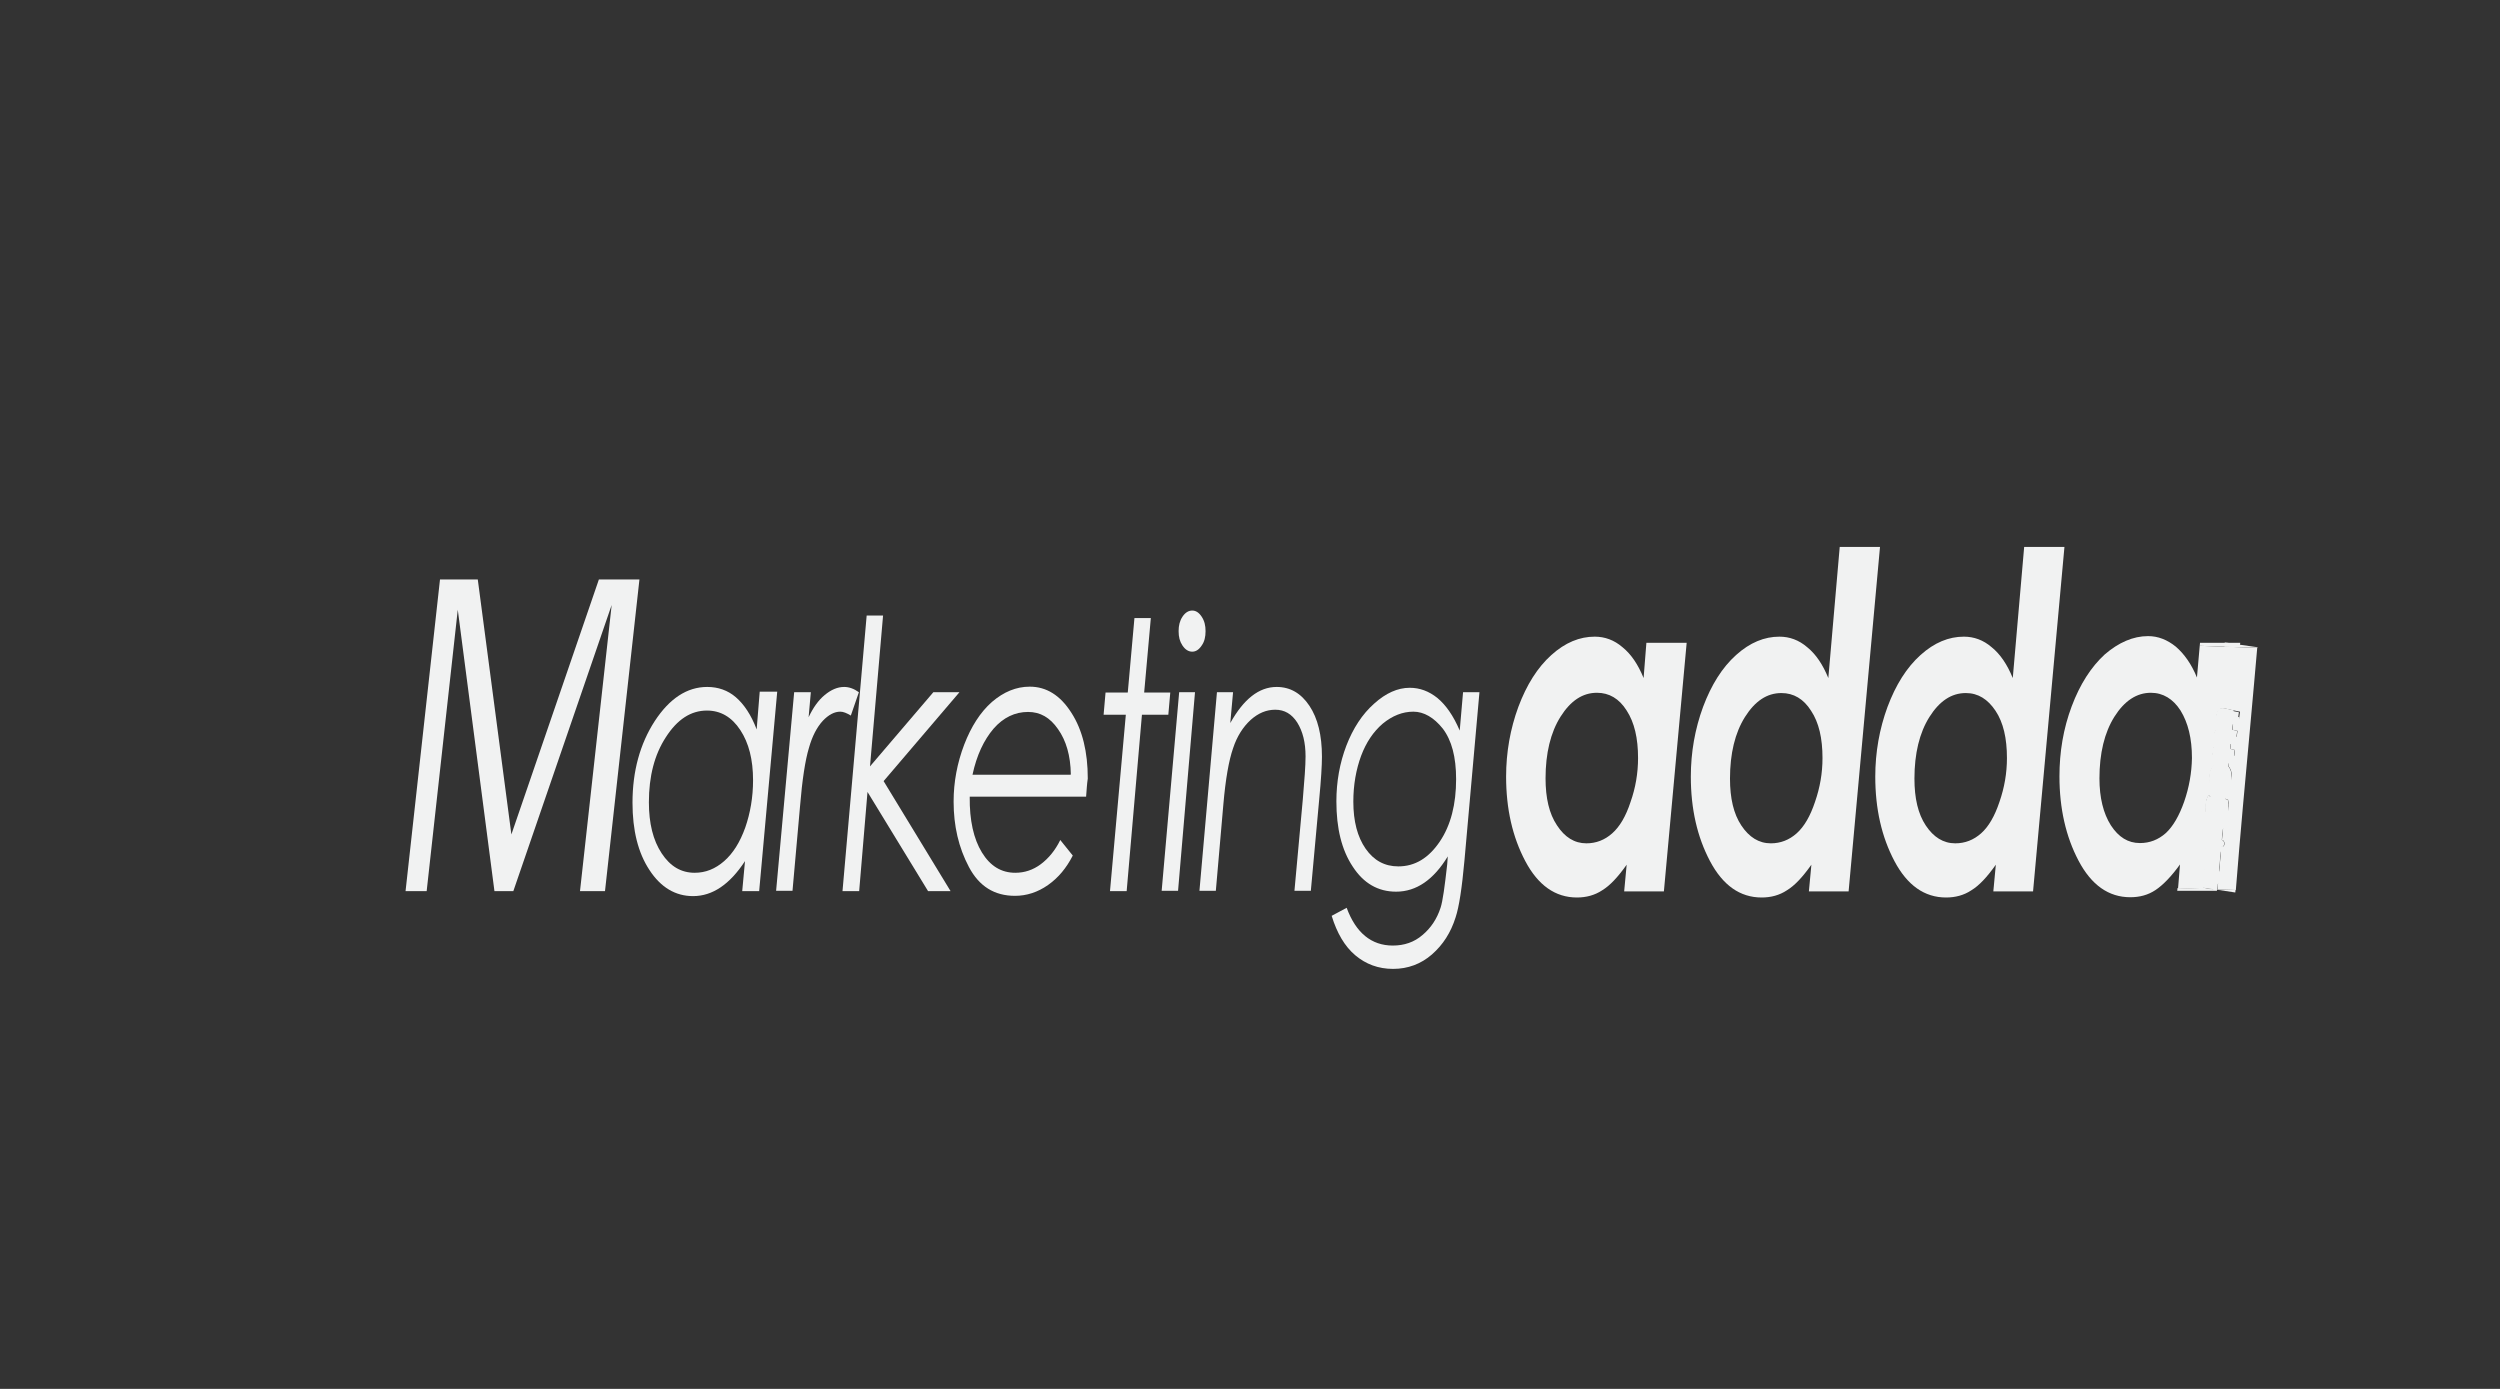 <?xml version="1.0" encoding="utf-8"?>
<!-- Generator: Adobe Illustrator 19.0.0, SVG Export Plug-In . SVG Version: 6.00 Build 0)  -->
<svg version="1.1" id="Layer_1" xmlns="http://www.w3.org/2000/svg" xmlns:xlink="http://www.w3.org/1999/xlink" x="0px" y="0px"
	 viewBox="0 0 900 500" style="enable-background:new 0 0 900 500;" xml:space="preserve">
<rect x="0" y="0" width="900" height="500" fill="#333333" stroke="none"/>
<style type="text/css">
	.st0{fill:#F1F2F2;}
</style>
<g id="XMLID_6_">
	<path id="XMLID_23_" class="st0" d="M217.8,320.8h-9l11.4-103l-35.4,103h-6.8l-13.2-101.3l-11.2,101.3H146l12.4-112.2H172
		l12.1,91.8l31.5-91.8h14.6L217.8,320.8z"/>
	<path id="XMLID_25_" class="st0" d="M273.3,320.8h-6.1l1-10.8c-5.5,8.4-11.7,12.6-18.7,12.6c-6.3,0-11.6-3.1-15.7-9.4
		c-4.1-6.2-6.1-14.3-6.1-24.2c0-11.4,2.7-21.2,8-29.4c5.3-8.1,11.6-12.3,18.9-12.3c3.9,0,7.4,1.2,10.3,3.7s5.5,6.3,7.5,11.6
		l1.1-13.6h6.3L273.3,320.8z M250.1,314.2c3.9,0,7.4-1.4,10.6-4.2c3.2-2.8,5.7-6.8,7.6-12.1c1.8-5.2,2.8-10.9,2.8-17
		c0-7.4-1.5-13.4-4.6-18.1c-3.1-4.7-7.1-7-12-7c-5.8,0-10.7,3.2-14.8,9.6c-4.1,6.3-6.1,14.1-6.1,23.4c0,7.6,1.5,13.7,4.6,18.4
		S245.2,314.2,250.1,314.2z"/>
	<path id="XMLID_28_" class="st0" d="M285.9,249.2h6l-0.8,9c1.6-3.4,3.5-6.1,5.8-8c2.3-1.9,4.6-2.9,7-2.9c1.7,0,3.5,0.6,5.3,1.9
		l-2.9,8.4c-1.5-0.9-2.7-1.4-3.8-1.4c-2.1,0-4.2,1.1-6.3,3.3c-2.1,2.3-3.8,5.5-5,9.8c-1.3,4.3-2.4,11.3-3.2,21.1l-2.7,30.3h-5.9
		L285.9,249.2z"/>
	<path id="XMLID_30_" class="st0" d="M312,221.6h5.9l-4.7,54.3l22.8-26.7h9.4l-27.3,32l24.1,39.6h-8.1l-21.8-35.7l-3,35.7h-6
		L312,221.6z"/>
	<path id="XMLID_32_" class="st0" d="M391,286.8h-41.9c-0.1,8.5,1.4,15.2,4.4,20.1c3,4.9,7,7.3,12,7.3c3.3,0,6.4-1,9.2-3.1
		c2.8-2.1,5.2-5,7-8.7l4.5,5.6c-2.3,4.5-5.2,8-8.9,10.6c-3.7,2.6-7.7,3.9-11.9,3.9c-7.4,0-12.9-3.4-16.6-10.4
		c-3.7-7-5.5-14.8-5.5-23.5c0-7.1,1.3-13.9,3.8-20.5c2.5-6.5,5.8-11.7,10-15.4c4.2-3.6,8.7-5.5,13.6-5.5c6,0,11,3.1,15,9.4
		c4,6.2,5.9,14.1,5.9,23.7C391.3,282.2,391.2,284.3,391,286.8z M385.5,278.8c-0.1-6.8-1.7-12.2-4.6-16.3c-2.9-4.2-6.4-6.2-10.8-6.2
		c-4.7,0-8.9,2-12.4,6c-3.5,4.1-6.1,9.6-7.6,16.6h35.3V278.8z"/>
	<path id="XMLID_35_" class="st0" d="M408.4,222.5h5.9l-2.4,26.8h9.4l-0.7,8h-9.5l-5.5,63.5h-6l5.7-63.5h-8l0.7-8h8L408.4,222.5z"/>
	<path id="XMLID_37_" class="st0" d="M424.5,249.2h5.7l-6.1,71.5h-5.9L424.5,249.2z M429.2,219.8c1.3,0,2.4,0.7,3.4,2.2
		c1,1.5,1.4,3.2,1.4,5.2c0,2.1-0.4,3.8-1.4,5.2c-1,1.5-2.1,2.2-3.4,2.2s-2.5-0.7-3.5-2.2c-1-1.5-1.4-3.1-1.4-5.2
		c0-2,0.4-3.7,1.4-5.2C426.7,220.5,427.9,219.8,429.2,219.8z"/>
	<path id="XMLID_40_" class="st0" d="M438.1,249.2h5.8l-1,11.1c4.8-8.6,10.3-13,16.7-13c4.9,0,8.8,2.3,11.8,6.8
		c3,4.5,4.5,10.6,4.5,18.3c0,3.1-0.3,8.2-1,15.5l-3,32.8h-5.9l3-32.8c0.6-7.1,1-12.2,1-15.6c0-5-1-9-3-12.2c-2-3.1-4.6-4.6-7.9-4.6
		c-3.2,0-6.1,1.2-8.9,3.7c-2.7,2.5-4.9,5.9-6.3,10.2c-1.5,4.3-2.7,11-3.5,20.3l-2.7,31h-5.9L438.1,249.2z"/>
	<path id="XMLID_42_" class="st0" d="M526.7,249.2h5.9l-5.4,60.6c-0.9,9.8-1.9,16.6-3.2,20.5c-1.7,5.4-4.5,9.8-8.5,13.3
		c-3.9,3.4-8.6,5.2-14,5.2c-5.3,0-9.8-1.7-13.6-4.9c-3.8-3.2-6.6-8-8.5-14.2l5.4-2.9c3.3,9,8.9,13.6,16.6,13.6
		c4.1,0,7.7-1.2,10.7-3.8c3-2.5,5.2-5.8,6.5-9.8c0.8-2.4,1.5-7.7,2.4-15.7l0.2-2.8c-5.1,8.4-11.3,12.7-18.6,12.7
		c-6.5,0-11.7-3-15.6-9c-4-6-5.9-13.8-5.9-23.5c0-7.1,1.2-13.8,3.6-20.1c2.4-6.2,5.7-11.3,10-15.1c4.2-3.8,8.5-5.7,12.8-5.7
		c3.6,0,6.9,1.2,10,3.7c3,2.5,5.7,6.3,8,11.7L526.7,249.2z M508.8,256.2c-3.9,0-7.6,1.5-11,4.3c-3.4,2.9-6,6.8-7.8,11.6
		c-1.8,4.9-2.8,10.4-2.8,16.5c0,7.1,1.5,12.7,4.4,16.9c3,4.3,6.9,6.4,11.8,6.4c6,0,10.9-3,14.9-8.9c4-5.9,5.9-13.5,5.9-22.5
		c0-8-1.6-14-4.8-18.2C516.2,258.3,512.6,256.2,508.8,256.2z"/>
	<path id="XMLID_45_" class="st0" d="M592.7,231.4h14.5l-8.2,89.5h-14.3l0.9-9.6c-3.2,4.5-6,7.5-8.8,9.2c-2.7,1.8-5.8,2.6-9.1,2.6
		c-7.8,0-14-4.4-18.6-13.1c-4.6-8.7-6.9-18.8-6.9-30.4c0-8.8,1.5-17.2,4.4-25.1c3-8,6.9-14.2,11.9-18.7c5-4.5,10.2-6.6,15.6-6.6
		c3.6,0,7,1.2,10,3.8c3.1,2.5,5.6,6.2,7.6,11.1L592.7,231.4z M571.1,303.6c3.5,0,6.6-1.2,9.3-3.6s4.9-6.1,6.6-11.3
		c1.8-5.1,2.7-10.4,2.7-15.8c0-7.1-1.3-12.8-4.1-17.1c-2.7-4.3-6.3-6.4-10.7-6.4c-5.2,0-9.5,2.9-13.1,8.6s-5.4,13.2-5.4,22.2
		c0,7.1,1.3,12.7,4.1,16.9C563.3,301.4,566.8,303.6,571.1,303.6z"/>
	<path id="XMLID_48_" class="st0" d="M662.3,196.9h14.5l-11.3,124h-14.3l0.9-9.6c-3.2,4.5-6,7.5-8.8,9.2c-2.7,1.8-5.8,2.6-9.1,2.6
		c-7.8,0-14-4.4-18.6-13.1c-4.6-8.7-6.9-18.8-6.9-30.4c0-8.8,1.5-17.2,4.4-25.1c3-8,6.9-14.2,11.9-18.7c5-4.5,10.2-6.6,15.6-6.6
		c3.6,0,7,1.2,10,3.8c3.1,2.5,5.6,6.2,7.6,11.1L662.3,196.9z M637.5,303.6c3.5,0,6.6-1.2,9.3-3.6c2.7-2.4,4.9-6.2,6.6-11.3
		c1.8-5.2,2.7-10.4,2.7-15.8c0-7.1-1.3-12.8-4.1-17c-2.7-4.3-6.3-6.4-10.7-6.4c-5.2,0-9.5,2.9-13.1,8.6s-5.4,13.2-5.4,22.2
		c0,7.1,1.3,12.7,4.1,16.9C629.7,301.4,633.2,303.6,637.5,303.6z"/>
	<path id="XMLID_51_" class="st0" d="M728.7,196.9h14.5l-11.3,124h-14.3l0.9-9.6c-3.2,4.5-6,7.5-8.8,9.2c-2.7,1.8-5.8,2.6-9.1,2.6
		c-7.8,0-14-4.4-18.6-13.1c-4.6-8.7-6.9-18.8-6.9-30.4c0-8.8,1.5-17.2,4.4-25.1c3-8,6.9-14.2,11.9-18.7s10.2-6.6,15.6-6.6
		c3.6,0,7,1.2,10,3.8c3.1,2.5,5.6,6.2,7.6,11.1L728.7,196.9z M703.9,303.6c3.5,0,6.6-1.2,9.3-3.6c2.7-2.4,4.9-6.2,6.6-11.3
		c1.8-5.2,2.7-10.4,2.7-15.8c0-7.1-1.3-12.8-4.1-17s-6.3-6.4-10.7-6.4c-5.2,0-9.5,2.9-13.1,8.6s-5.4,13.2-5.4,22.2
		c0,7.1,1.3,12.7,4.1,16.9S699.6,303.6,703.9,303.6z"/>
	<path id="XMLID_54_" class="st0" d="M801,255c-1-0.2-1.6-0.1-2.2,0.3c-0.1,0-0.1,0.1-0.1,0.1c-0.5,0.5-0.9,1.5-1,2.7
		c-0.1,0.7-0.1,1.5,0.1,2.1c0.1,0.5,0.3,0.9,0.5,1.2c0,0.2-0.1,0.4-0.1,0.6c-0.7,0.5-1.2,1.5-1.3,3c-0.1,0.7-0.1,1.5,0.1,2.1
		c0.1,0.5,0.4,1,0.7,1.5c0,0.1,0,0.2,0,0.3l-1,0.2l-0.3,2.3l1,0.2c-0.1,1.2-0.2,2.5-0.4,3.7c-0.4,0.3-0.7,0.6-0.9,1.1
		c-0.4,0.7-0.7,1.7-0.8,2.7c-0.2,1.8,0,3.1,0.6,4.3c0.1,0.2,0.2,0.3,0.3,0.5c-0.1,1-0.1,2-0.3,3l-1-0.7c-0.4,0.9-0.8,2.1-1,3.3
		c-0.2,1.8,0,3.2,0.6,4.4c0.1,0.3,0.4,0.5,0.6,0.8c-0.7,8.1-1.4,16.5-2.1,24.8l4,0.6l-13.1-0.4l-0.1,1h14.3v-0.4v-0.1l1.4-15.3
		l0.2-2.4l0.7-7l0.7-7.6l0.2-2.9l0.8-9l0.3-3.2l0.3-3.1l0.4-3.9l0.3-3.1l0.4-3.9l0.3-3.1L801,255z M792,231.4v0.1l-0.1,1l8.9,0.3
		l5.5,0.2l0.1-0.9V232l0.1-0.6H792z"/>
</g>
<g id="XMLID_3_">
	<path id="XMLID_58_" class="st0" d="M806.3,233l-5.5-0.2l-8.9-0.3l-1,11.4c-2-4.9-4.6-8.5-7.6-11.1c-3.1-2.5-6.4-3.8-10-3.8
		c-5.4,0-10.6,2.3-15.6,6.6c-4.9,4.5-8.9,10.7-11.9,18.7c-3,8-4.4,16.4-4.4,25.2c0,11.5,2.3,21.7,6.9,30.4
		c4.6,8.7,10.8,13.1,18.6,13.1c3.4,0,6.4-0.8,9.1-2.6c2.7-1.8,5.7-4.9,8.8-9.2l-0.7,8.6l13.1,0.4l-4-0.6c0.7-8.3,1.4-16.7,2.1-24.8
		c-0.2-0.2-0.4-0.5-0.6-0.8c-0.6-1.1-0.8-2.5-0.6-4.4c0.1-1.2,0.4-2.4,1-3.3l1,0.7c0.1-1,0.1-2.1,0.3-3c-0.1-0.1-0.2-0.3-0.3-0.5
		c-0.6-1.1-0.8-2.5-0.6-4.3c0.1-1,0.4-2,0.8-2.7c0.3-0.4,0.6-0.8,0.9-1.1c0.1-1.2,0.2-2.5,0.4-3.7l-1-0.2l0.3-2.3l1-0.2
		c0-0.1,0-0.2,0-0.3c-0.3-0.4-0.5-0.8-0.7-1.5s-0.1-1.2-0.1-2.1c0.1-1.5,0.6-2.5,1.3-3c0-0.2,0.1-0.4,0.1-0.6
		c-0.2-0.3-0.4-0.7-0.5-1.2c-0.1-0.6-0.1-1.4-0.1-2.1c0.1-1.2,0.5-2.2,1-2.7c0.1,0,0.1-0.1,0.1-0.1c0.5-0.4,1.3-0.5,2.2-0.3l3.2,0.7
		l2,0.4l-0.4,3l-1.9-0.4l-0.4,3.9l1.8,0.4l-0.4,3l-1.8-0.4l-0.4,3.9l1.7,0.4l-0.4,3l-1.6-0.3l-0.3,3.2c0.2,0.2,0.4,0.5,0.5,0.7
		c0.6,1.1,0.8,2.5,0.7,4.3c-0.1,1-0.4,2-0.8,2.7c-0.3,0.5-0.7,0.9-1.2,1.2l-0.2,2.9l0.8,0.2c0.1,0.5,0.2,1,0.3,1.7
		c0,0.5,0,1.1-0.1,2c-0.2,2-0.8,3.2-1.7,3.8l-0.7,7c0.1,0,0.1,0,0.1,0c0.5,0.1,0.9,0.7,0.8,1.5c-0.1,0.7-0.5,1.1-1,1
		c-0.1,0-0.1,0-0.1,0l-1.4,15.3l6.6,0.2c1.6-20.3,3.5-40.6,5-57c1.2-13,2.1-23.4,2.7-30.2L806.3,233z M786.3,288.6
		c-1.8,5.1-4,8.9-6.6,11.3c-2.7,2.4-5.8,3.6-9.3,3.6c-4.3,0-7.7-2.1-10.5-6.4c-2.7-4.3-4.1-9.9-4.1-16.9c0-9,1.8-16.5,5.4-22.2
		c3.6-5.7,8-8.6,13.1-8.6c4.4,0,8,2.2,10.7,6.4c2.7,4.4,4.1,10,4.1,17.1C789,278.2,788.1,283.4,786.3,288.6z"/>
	<path id="XMLID_86_" class="st0" d="M804,258.8l-0.4,3.9l1.8,0.4l-0.4,3l-1.8-0.4l-0.4,3.9l1.7,0.4l-0.4,3l-1.6-0.3l-0.3,3.2
		c0.2,0.2,0.4,0.5,0.5,0.7c0.6,1.1,0.8,2.5,0.7,4.3c-0.1,1-0.4,2-0.8,2.7c-0.3,0.5-0.7,0.9-1.2,1.2l-0.2,2.9l0.8,0.2
		c0.1,0.5,0.2,1,0.3,1.7c0,0.5,0,1.1-0.1,2c-0.2,2-0.8,3.2-1.7,3.8l-0.7,7c0.1,0,0.1,0,0.1,0c0.5,0.1,0.9,0.7,0.8,1.5
		c-0.1,0.7-0.5,1.1-1,1c-0.1,0-0.1,0-0.1,0l-1.4,15.3l6.6,0.2c0,0.3-0.1,0.6-0.1,0.9l-6.6-1l-1.2-0.2l-4-0.6
		c0.7-8.3,1.4-16.7,2.1-24.8c0.2-2.6,0.4-5.2,0.7-7.7c0.1-1,0.1-2.1,0.3-3c0.3-2.9,0.5-5.8,0.8-8.6c0.1-1.2,0.2-2.5,0.4-3.7
		c0.1-0.9,0.1-1.9,0.2-2.7c0-0.1,0-0.2,0-0.3c0.2-2.2,0.4-4.4,0.6-6.4c0-0.2,0.1-0.4,0.1-0.6c0-0.1,0-0.1,0-0.2
		c0.2-2,0.4-3.9,0.5-5.9c0.5-0.4,1.3-0.5,2.2-0.3l3.2,0.7l2,0.4l-0.4,3L804,258.8z"/>
	<path id="XMLID_22_" class="st0" d="M812.7,233c0,0.1,0,0.1,0,0.2l-6.4-0.2l-5.5-0.2c0-0.3,0.1-0.7,0.1-1c0-0.1,0-0.3,0-0.4
		c0-0.1,0-0.1,0-0.1l1,0.1l3.7,0.6h0.1l0.7,0.1L812.7,233z"/>
</g>
<g id="XMLID_13_">
	<path id="XMLID_11_" class="st0" d="M800.1,304.6c-0.1,0-0.1,0-0.1,0c-0.4,0-0.8,0.4-0.9,1c-0.1,0.6,0.2,1.2,0.7,1.4
		c0,0,0.1,0,0.1,0c0.5,0.1,1-0.3,1-1C801,305.3,800.6,304.7,800.1,304.6z"/>
	<path id="XMLID_14_" class="st0" d="M802.1,290.3l-0.8-0.2l-1-0.2c0.1,0.5,0.3,1.1,0.4,1.7c0.1,0.5,0.1,1,0,1.7
		c-0.1,1.6-1,2.2-2.6,1.9c-1.6-0.4-2.3-1.4-2.1-2.9c0.1-0.4,0.1-0.8,0.3-1.2c0.1-0.4,0.3-0.8,0.5-1.2l-0.7-0.5l-1-0.7
		c-0.4,0.9-0.8,2.1-1,3.3c-0.2,1.8,0,3.2,0.6,4.4c0.1,0.3,0.4,0.5,0.6,0.8c0.6,0.6,1.4,1.1,2.4,1.4c1.3,0.3,2.2,0.1,3-0.4
		c0.9-0.6,1.5-2,1.7-3.8c0.1-0.7,0.1-1.5,0.1-2C802.3,291.3,802.3,290.8,802.1,290.3z"/>
	<path id="XMLID_16_" class="st0" d="M802.9,278.9c-0.1-0.3-0.3-0.5-0.5-0.7c-0.6-0.7-1.4-1.1-2.4-1.4c-0.8-0.2-1.5-0.1-2.3,0.2
		c-0.3,0.1-0.5,0.3-0.7,0.4c-0.4,0.3-0.7,0.6-0.9,1.1c-0.4,0.7-0.7,1.7-0.8,2.7c-0.2,1.8,0,3.1,0.6,4.3c0.1,0.2,0.2,0.3,0.3,0.5
		c0.6,0.8,1.5,1.4,2.6,1.7c0.8,0.2,1.5,0.1,2.3-0.2c0.1-0.1,0.4-0.2,0.5-0.3c0.4-0.3,0.8-0.7,1.2-1.2c0.4-0.7,0.7-1.7,0.8-2.7
		C803.7,281.4,803.5,280.1,802.9,278.9z M800.9,284.3c-0.4,0.3-1,0.3-1.8,0.1c-0.8-0.2-1.4-0.5-1.7-0.9c-0.4-0.4-0.5-1-0.4-1.9
		c0.1-0.8,0.4-1.4,0.8-1.7c0.4-0.3,1-0.3,1.8-0.1c0.8,0.2,1.4,0.5,1.7,0.9c0.4,0.4,0.5,1,0.4,1.9
		C801.7,283.6,801.4,284.1,800.9,284.3z"/>
	<path id="XMLID_19_" class="st0" d="M799.9,260.3c0.3-0.2,0.7-0.2,1.3-0.1l2.7,0.6l1.9,0.4l0.4-3l-2-0.4l-3.2-0.7
		c-1-0.2-1.6-0.1-2.2,0.3c-0.1,0-0.1,0.1-0.1,0.1c-0.5,0.5-0.9,1.5-1,2.7c-0.1,0.7-0.1,1.5,0.1,2.1c0.1,0.5,0.3,0.9,0.5,1.2
		c0.1,0.1,0.1,0.2,0.1,0.2v0.3c-0.1,0-0.1,0.1-0.2,0.1c-0.7,0.5-1.2,1.5-1.3,3c-0.1,0.7-0.1,1.5,0.1,2.1c0.1,0.5,0.4,1,0.7,1.5
		l0.1,0.1v0.2h-0.1l-1,0.2l-0.3,2.3l1,0.2l5.3,1.2l1.6,0.3l0.4-3l-1.7-0.4l-2.1-0.5c-1-0.2-1.6-0.5-2-0.9c-0.4-0.4-0.5-1-0.4-1.9
		c0.1-0.6,0.3-0.9,0.6-1.1s0.7-0.2,1.3-0.1l2.9,0.6l1.8,0.4l0.4-3l-1.8-0.4l-2.1-0.5c-0.8-0.2-1.4-0.5-1.8-0.9s-0.4-1-0.4-1.8
		C799.4,261,799.5,260.5,799.9,260.3z"/>
</g>
<g id="XMLID_1_">
	<g id="XMLID_61_">
		<path id="XMLID_66_" class="st0" d="M797.8,318.3c2.4,0,2.4-5.2,0-5.2S795.4,318.3,797.8,318.3L797.8,318.3z"/>
	</g>
</g>
</svg>
